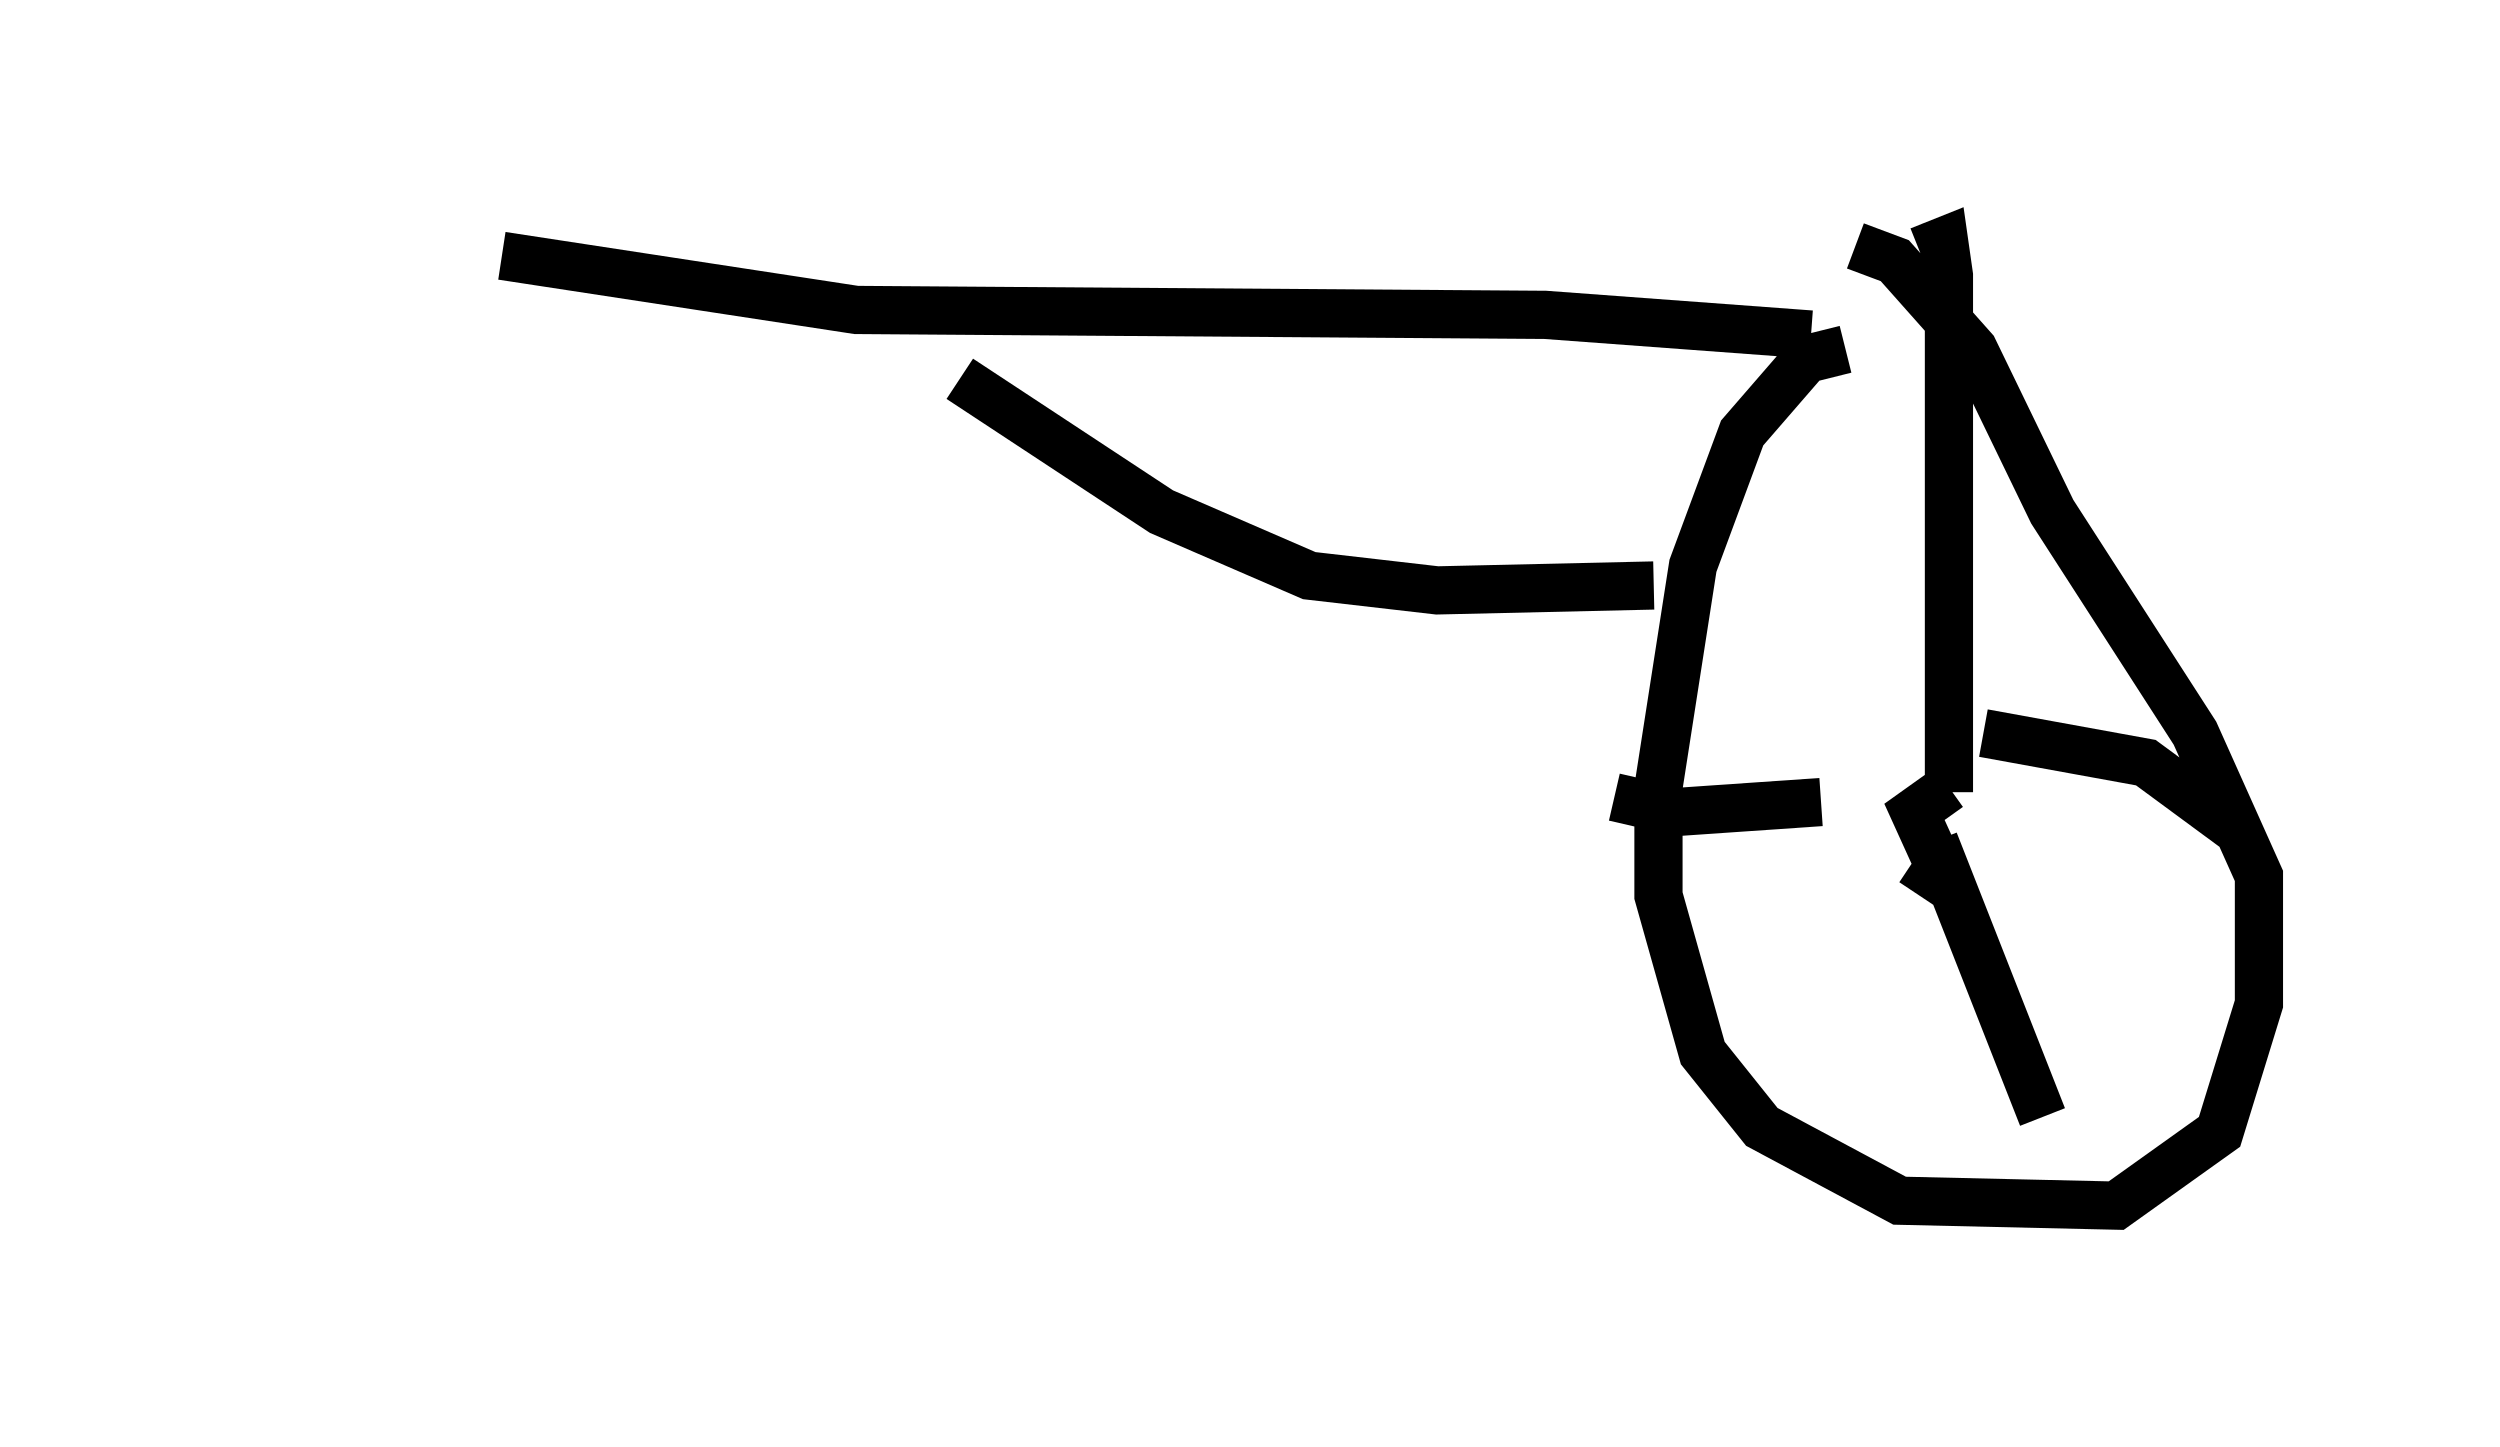<?xml version="1.0" encoding="utf-8" ?>
<svg baseProfile="full" height="30.009" version="1.1" width="51.855" xmlns="http://www.w3.org/2000/svg" xmlns:ev="http://www.w3.org/2001/xml-events" xmlns:xlink="http://www.w3.org/1999/xlink"><defs /><rect fill="white" height="30.009" width="51.855" x="0" y="0" /><path d="M5, 5.408 m5.41, -0.102 l7.35, 1.123 14.292, 0.102 l5.513, 0.408 m0.715, 0.306 l-0.817, 0.204 -1.327, 1.531 l-1.021, 2.756 -0.715, 4.594 l0.0, 2.246 0.919, 3.267 l1.225, 1.531 2.858, 1.531 l4.492, 0.102 2.144, -1.531 l0.817, -2.654 0.0, -2.654 l-1.327, -2.96 -2.96, -4.594 l-1.633, -3.369 -1.633, -1.838 l-0.817, -0.306 m1.735, 13.475 l0.0, 0.0 m-0.408, 0.0 l0.408, -0.613 -0.51, -1.123 l0.715, -0.51 m0.0, 0.102 l0.0, -10.719 -0.102, -0.715 l-0.51, 0.204 m1.327, 10.004 l3.369, 0.613 1.94, 1.429 m-6.329, 0.204 l2.246, 5.717 m-4.594, -6.533 l-2.96, 0.204 -1.327, -0.306 m0.817, -4.39 l-4.492, 0.102 -2.654, -0.306 l-3.063, -1.327 -4.185, -2.756 " fill="none" stroke="black" stroke-width="1" /></svg>